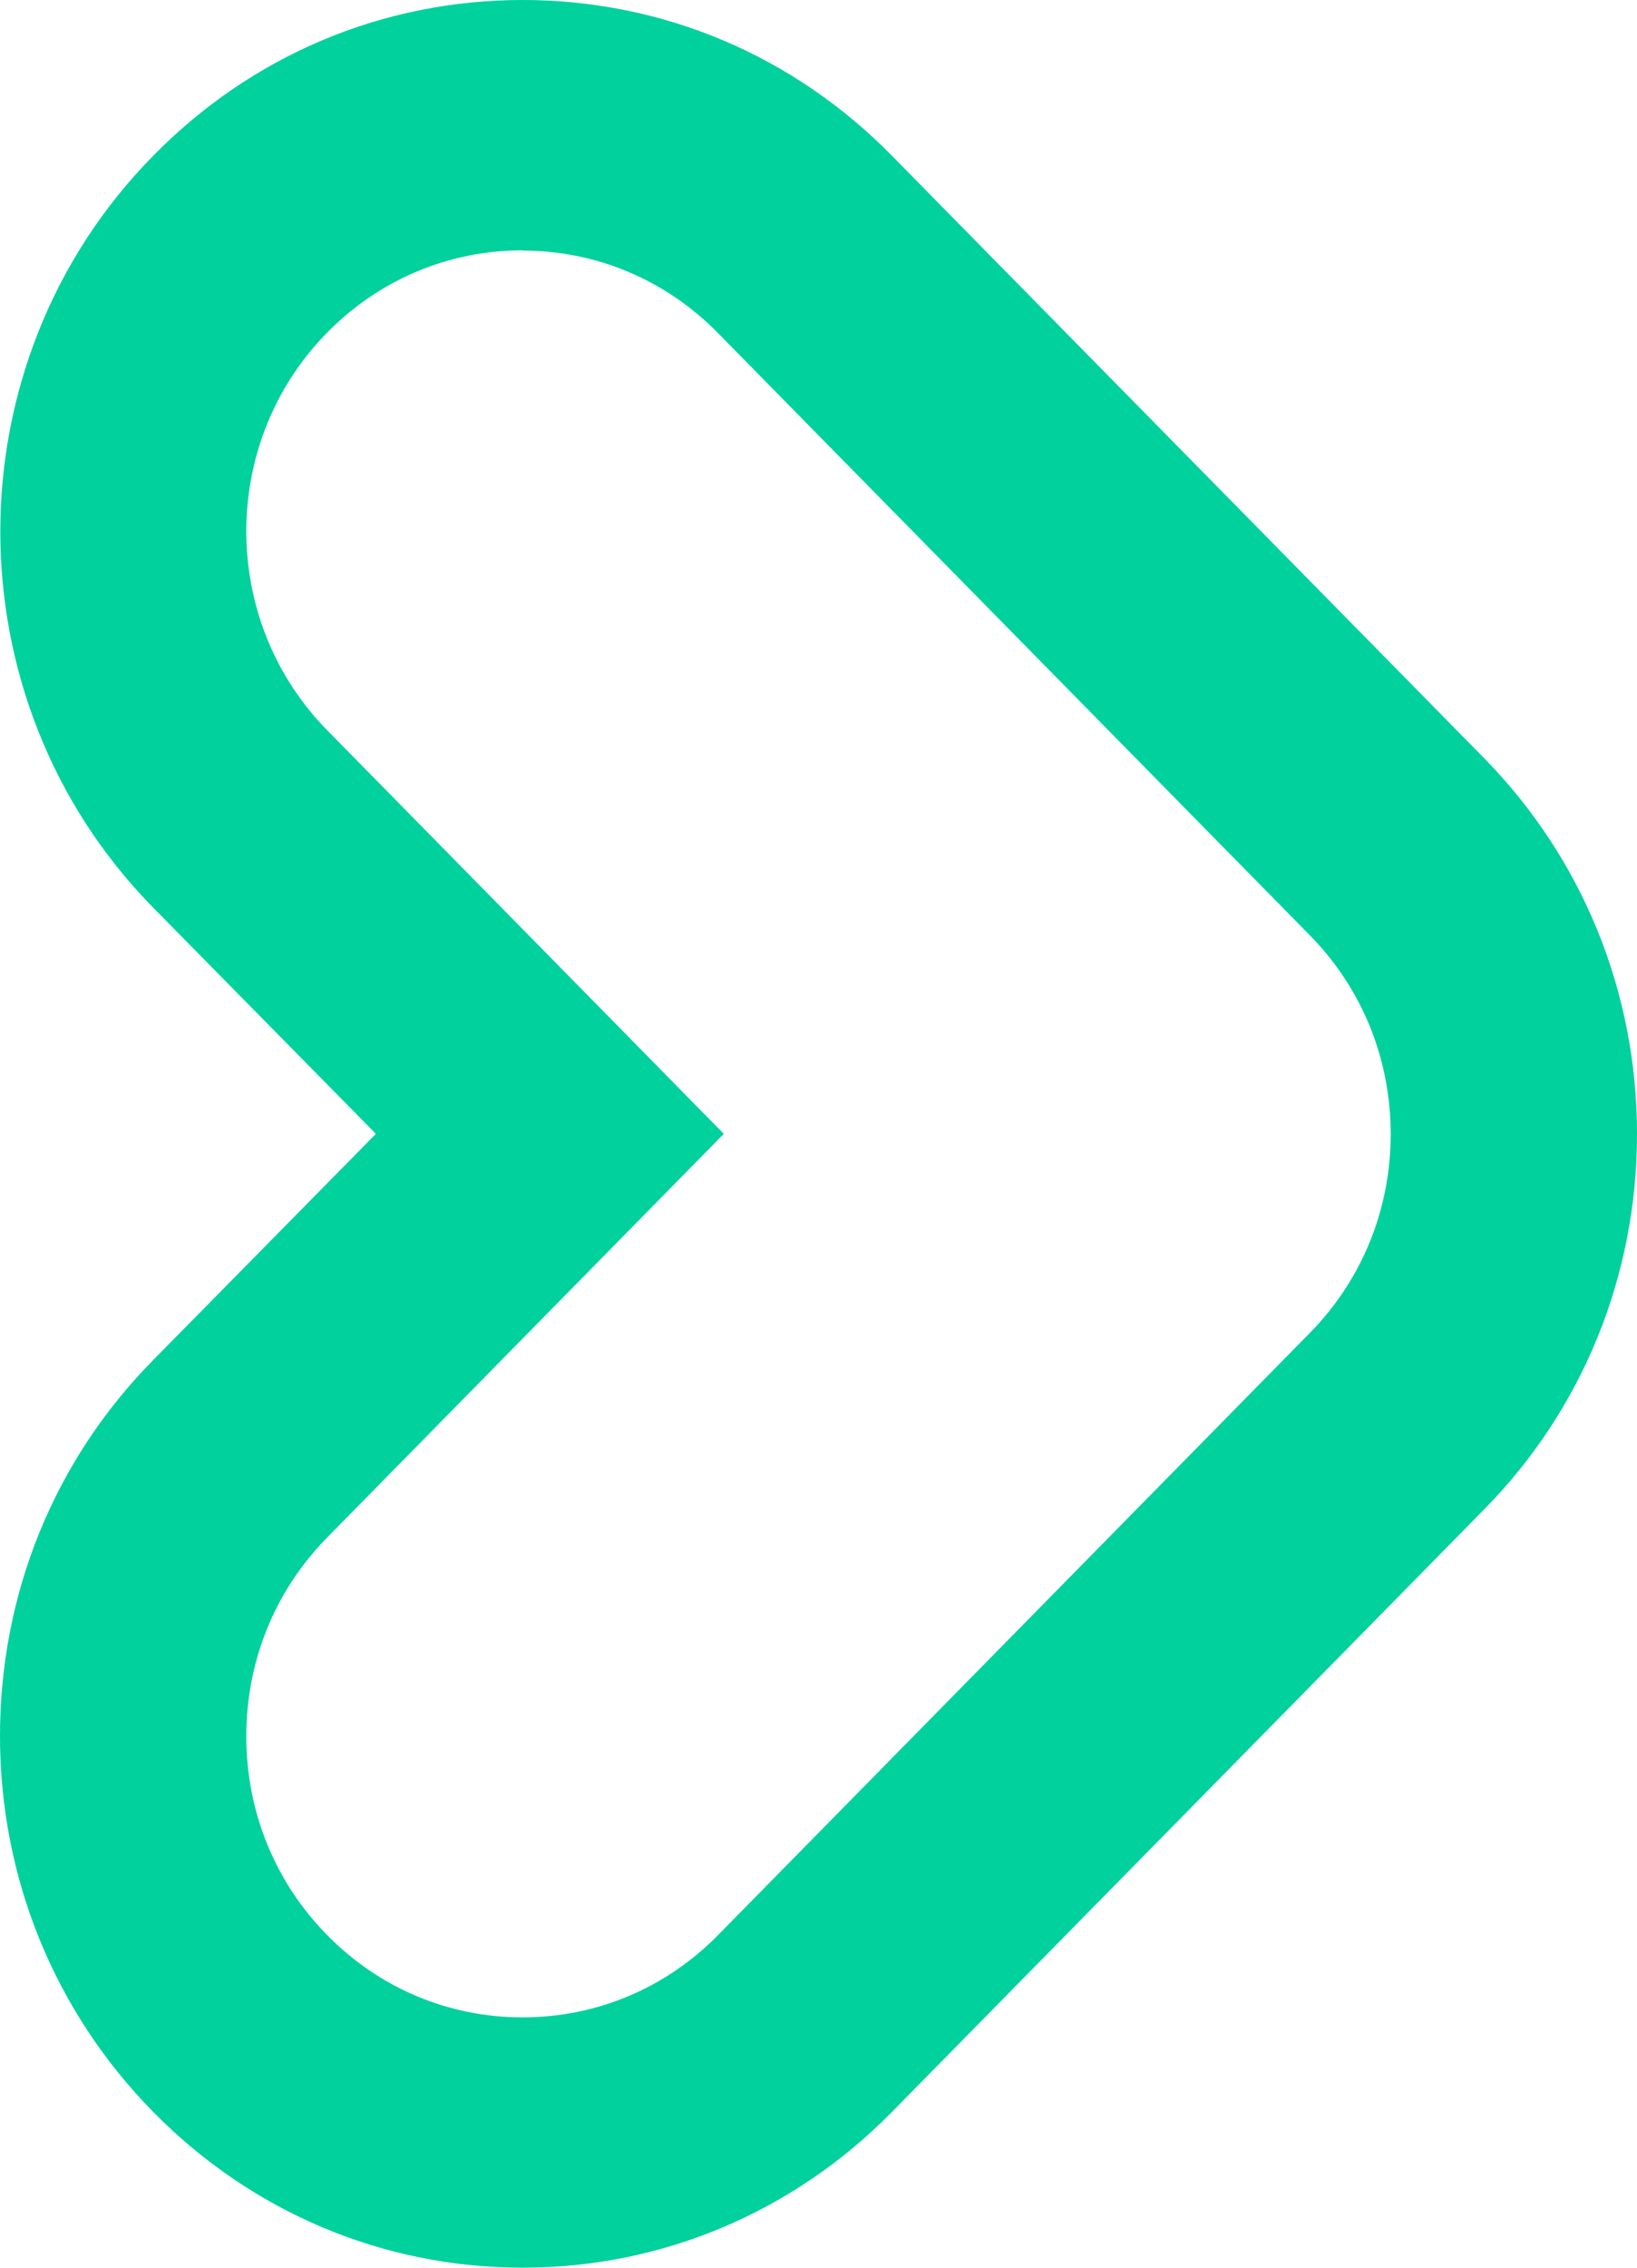 <svg width="13" height="18" viewBox="0 0 13 18" fill="none" xmlns="http://www.w3.org/2000/svg">
<path d="M4.15 18C3.042 18 2 17.56 1.216 16.763C0.433 15.966 0 14.906 0 13.78C0 12.652 0.43 11.593 1.216 10.796L2.985 9L1.216 7.204C-0.402 5.558 -0.402 2.88 1.216 1.237C2 0.438 3.04 0 4.15 0C5.26 0 6.3 0.438 7.084 1.237L11.784 6.016C12.567 6.813 13 7.873 13 9C13 10.127 12.569 11.187 11.784 11.983L7.084 16.763C6.3 17.56 5.258 18 4.15 18ZM4.15 1.987C3.565 1.987 3.013 2.218 2.598 2.64C1.742 3.509 1.742 4.925 2.598 5.796L5.748 9L2.598 12.204C2.183 12.626 1.956 13.185 1.956 13.782C1.956 14.379 2.183 14.938 2.598 15.36C3.013 15.782 3.563 16.013 4.15 16.013C4.737 16.013 5.287 15.782 5.702 15.36L10.402 10.58C10.817 10.158 11.044 9.599 11.044 9.002C11.044 8.405 10.817 7.846 10.402 7.424L5.7 2.642C5.285 2.22 4.735 1.989 4.148 1.989L4.15 1.987Z" fill="#00D19D"/>
</svg>
